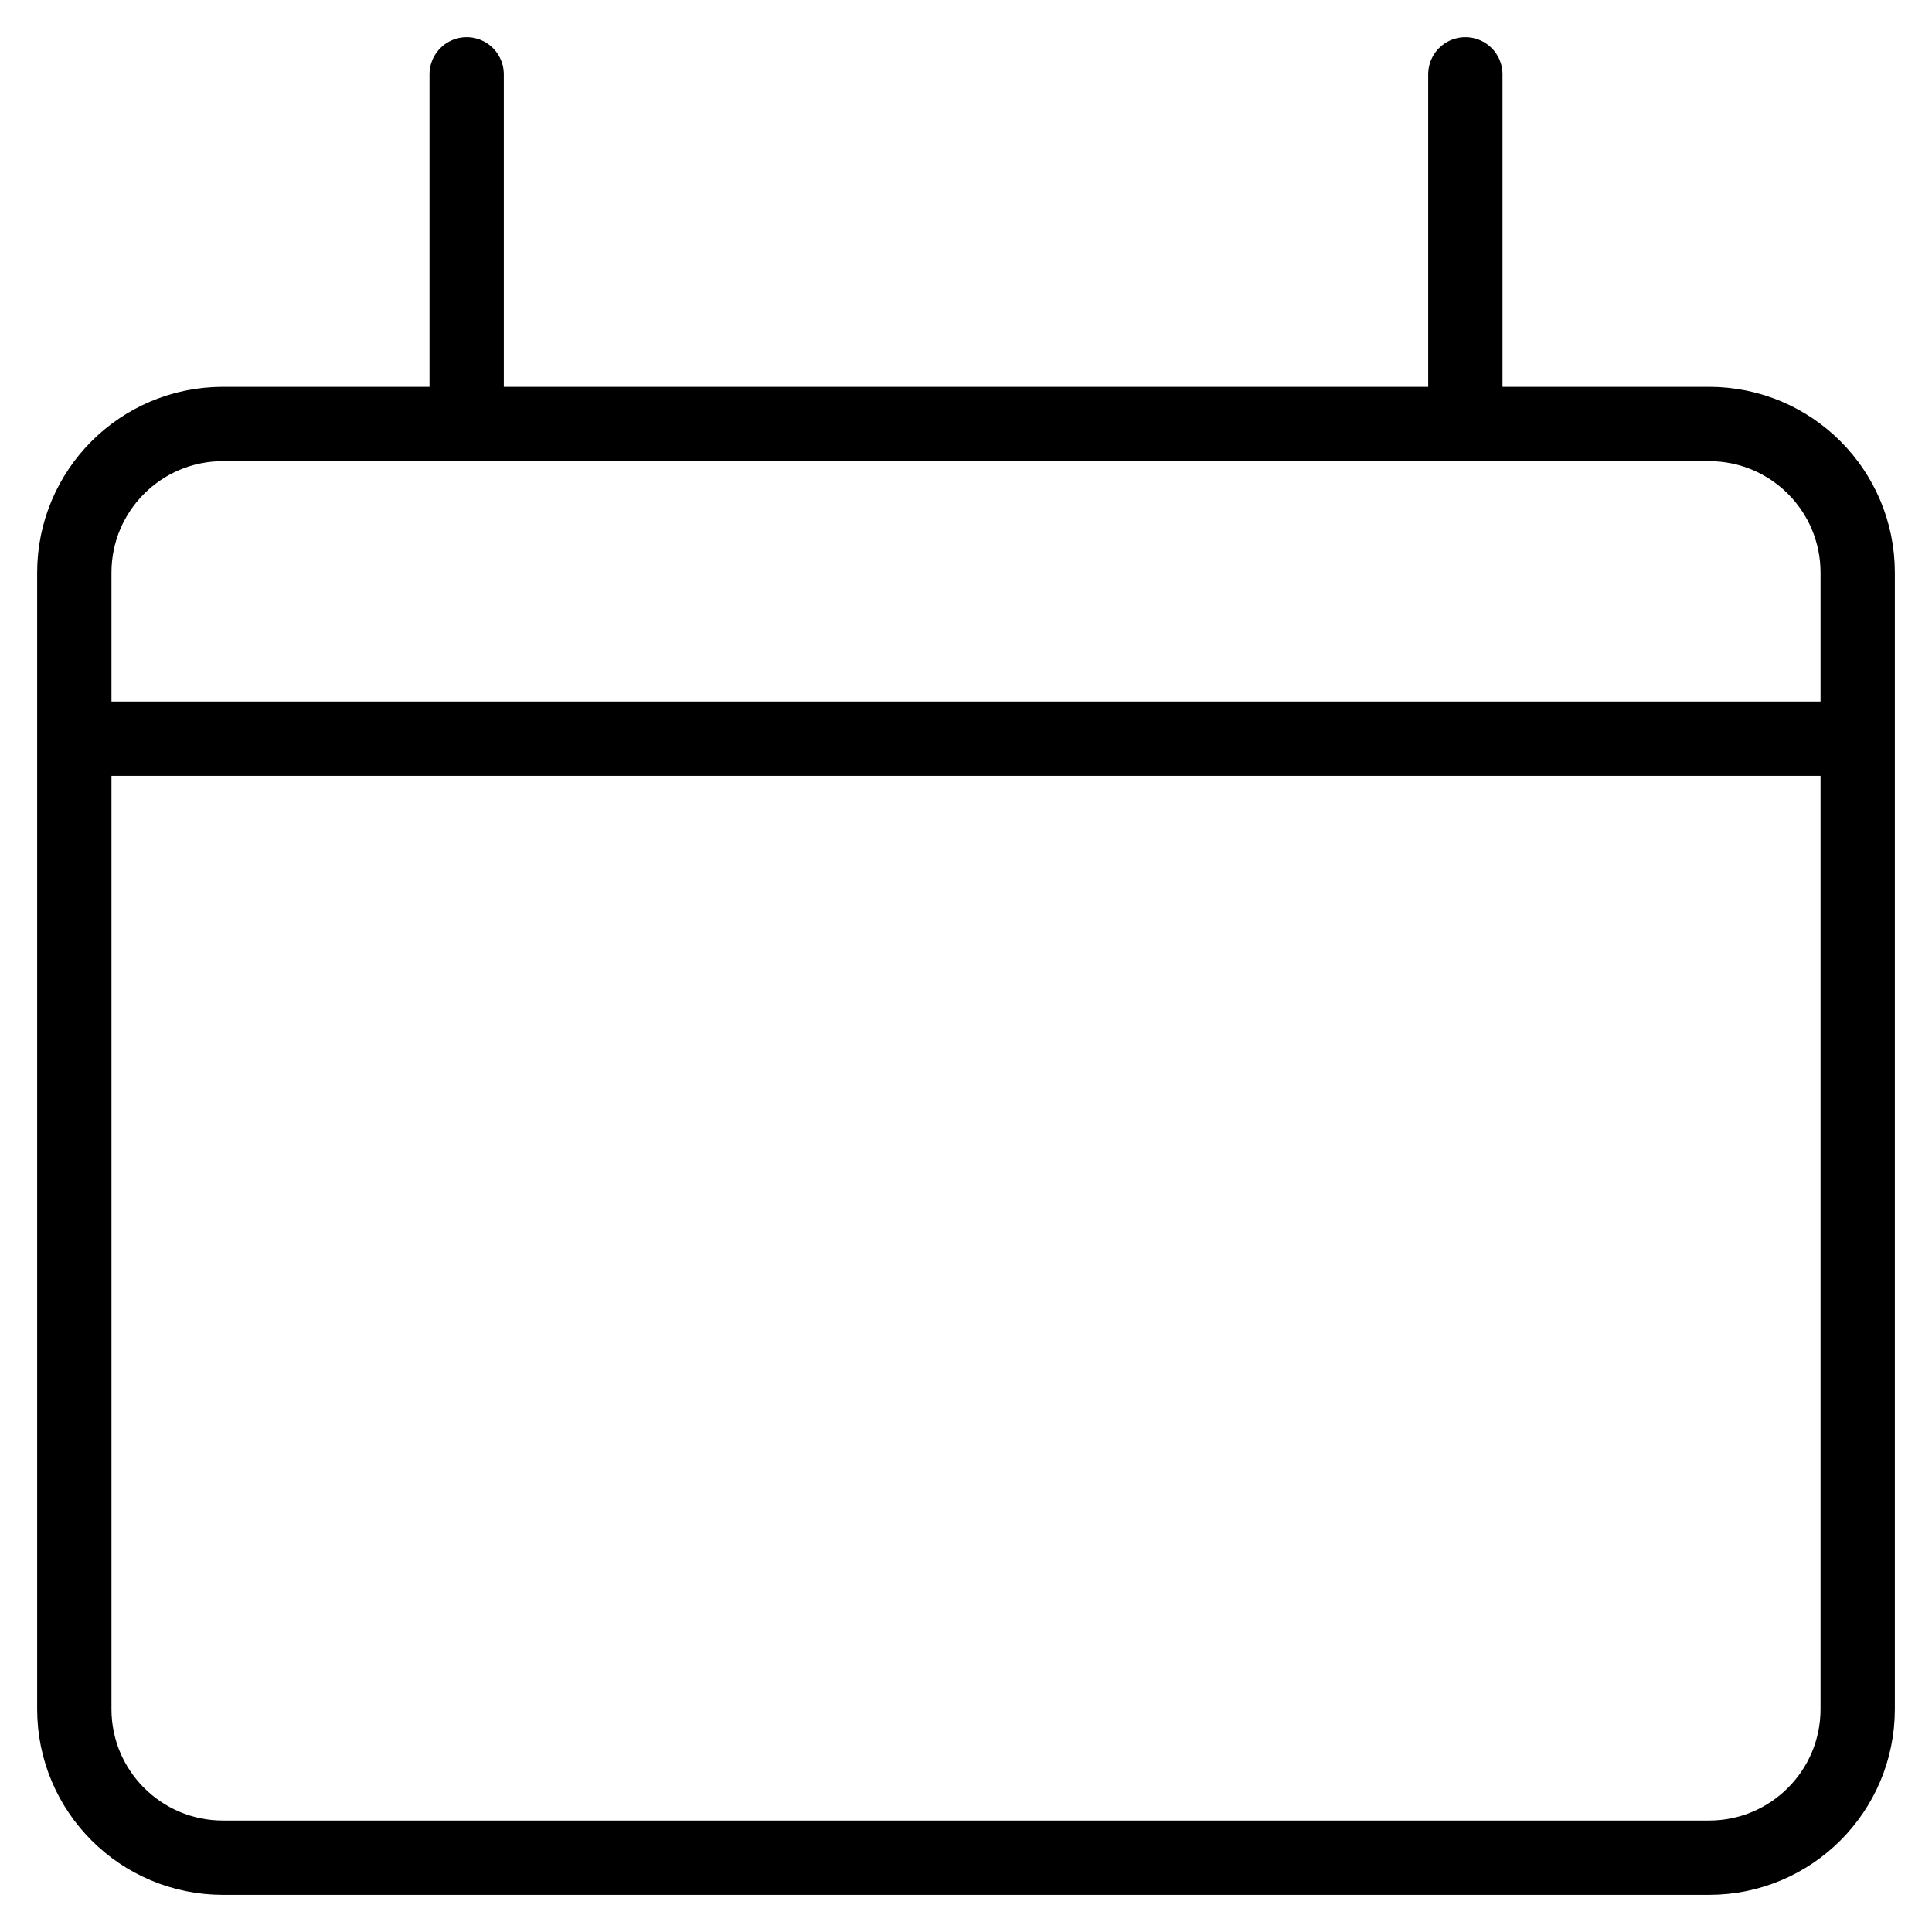 <svg width="26" height="26" viewBox="0 0 26 26" fill="none" xmlns="http://www.w3.org/2000/svg">
<path d="M19.72 1V5.706M19.72 5.706H23C24.105 5.706 25 6.601 25 7.706V9.941M19.72 5.706H6.28M6.28 1V5.706M6.28 5.706H3C1.895 5.706 1 6.601 1 7.706V9.941M1 9.941V23C1 24.105 1.895 25 3 25H23C24.105 25 25 24.105 25 23V9.941M1 9.941H25" stroke="black" stroke-linecap="round"/>
</svg>

